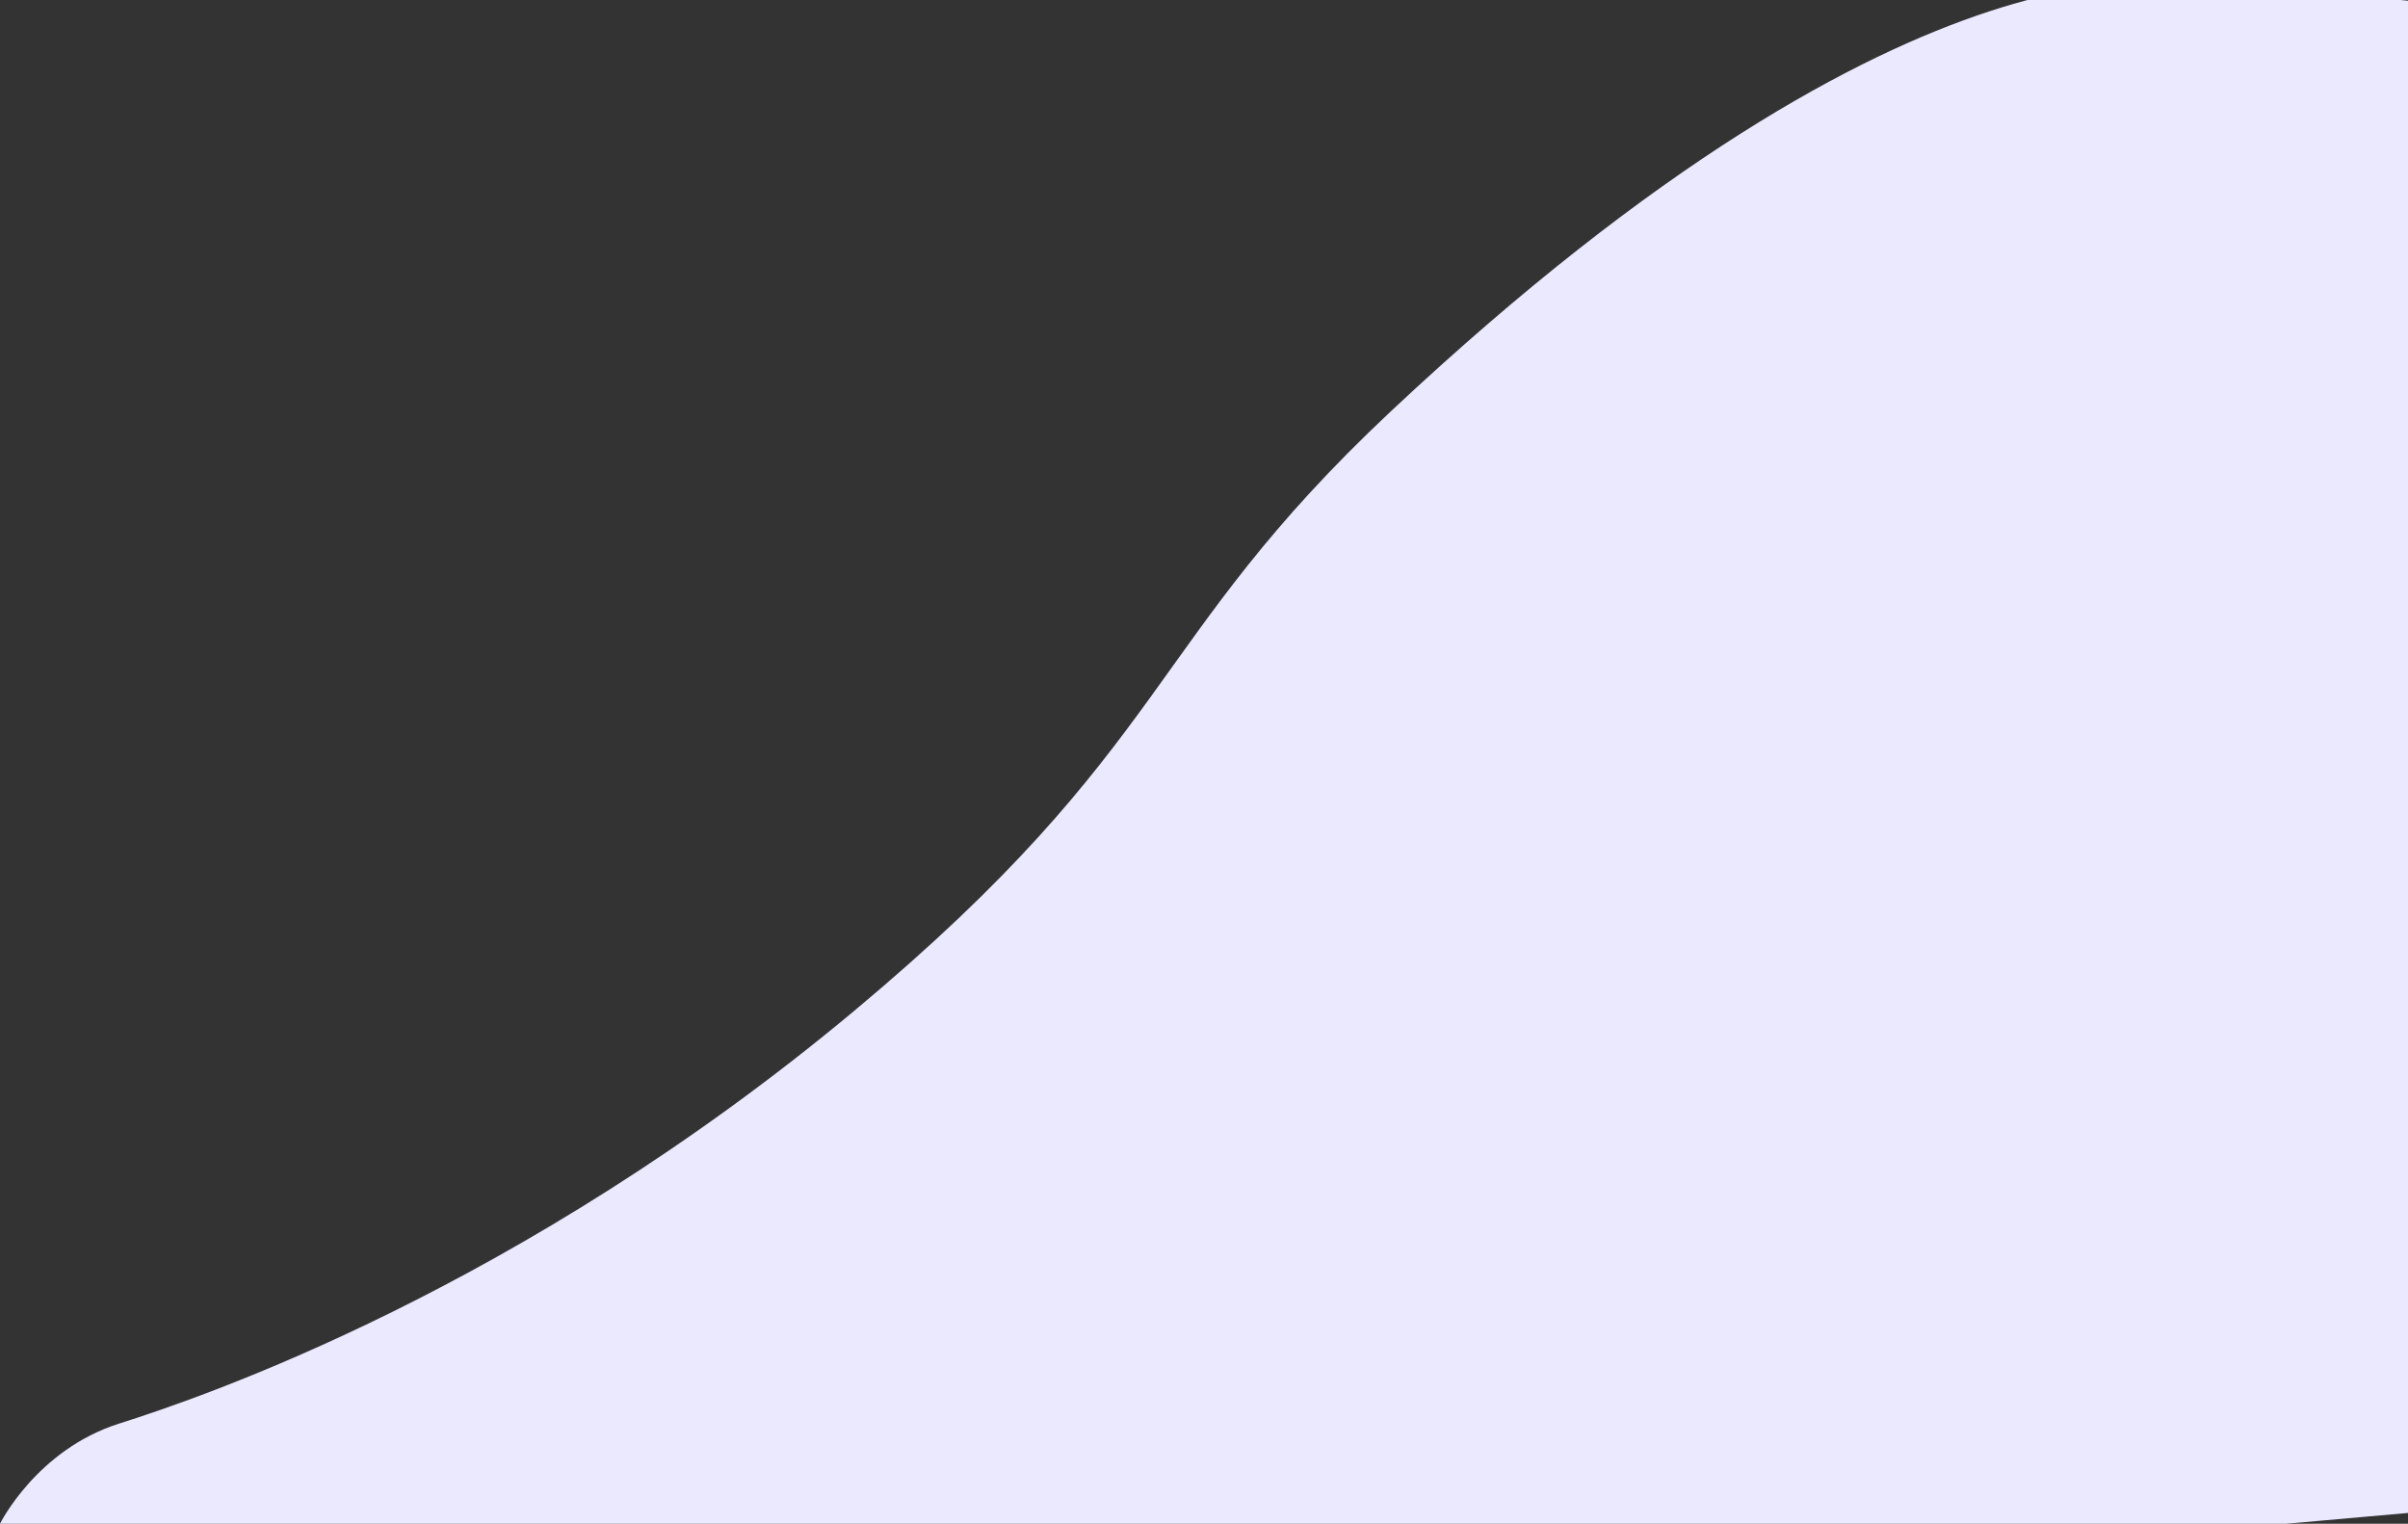 <svg width="1707" height="1080" viewBox="0 0 1707 1080" fill="none" xmlns="http://www.w3.org/2000/svg">
<rect x="0" y="0" width="1707" height="1080" fill="#333333" stroke="none"/>
<path d="M605.5 716.508C369.173 913.695 143 990.5 84.5 1009C26 1027.5 0 1080 0 1080L1547 1086.51L1711 1072.01L1707 0.508C1525.83 -16.992 1550 -8.992 1550 -8.992C1550 -8.992 1364.5 -63.492 986 291.495C811.805 454.87 832 527.52 605.5 716.508Z" fill="#EBE9FE"/>
</svg>
